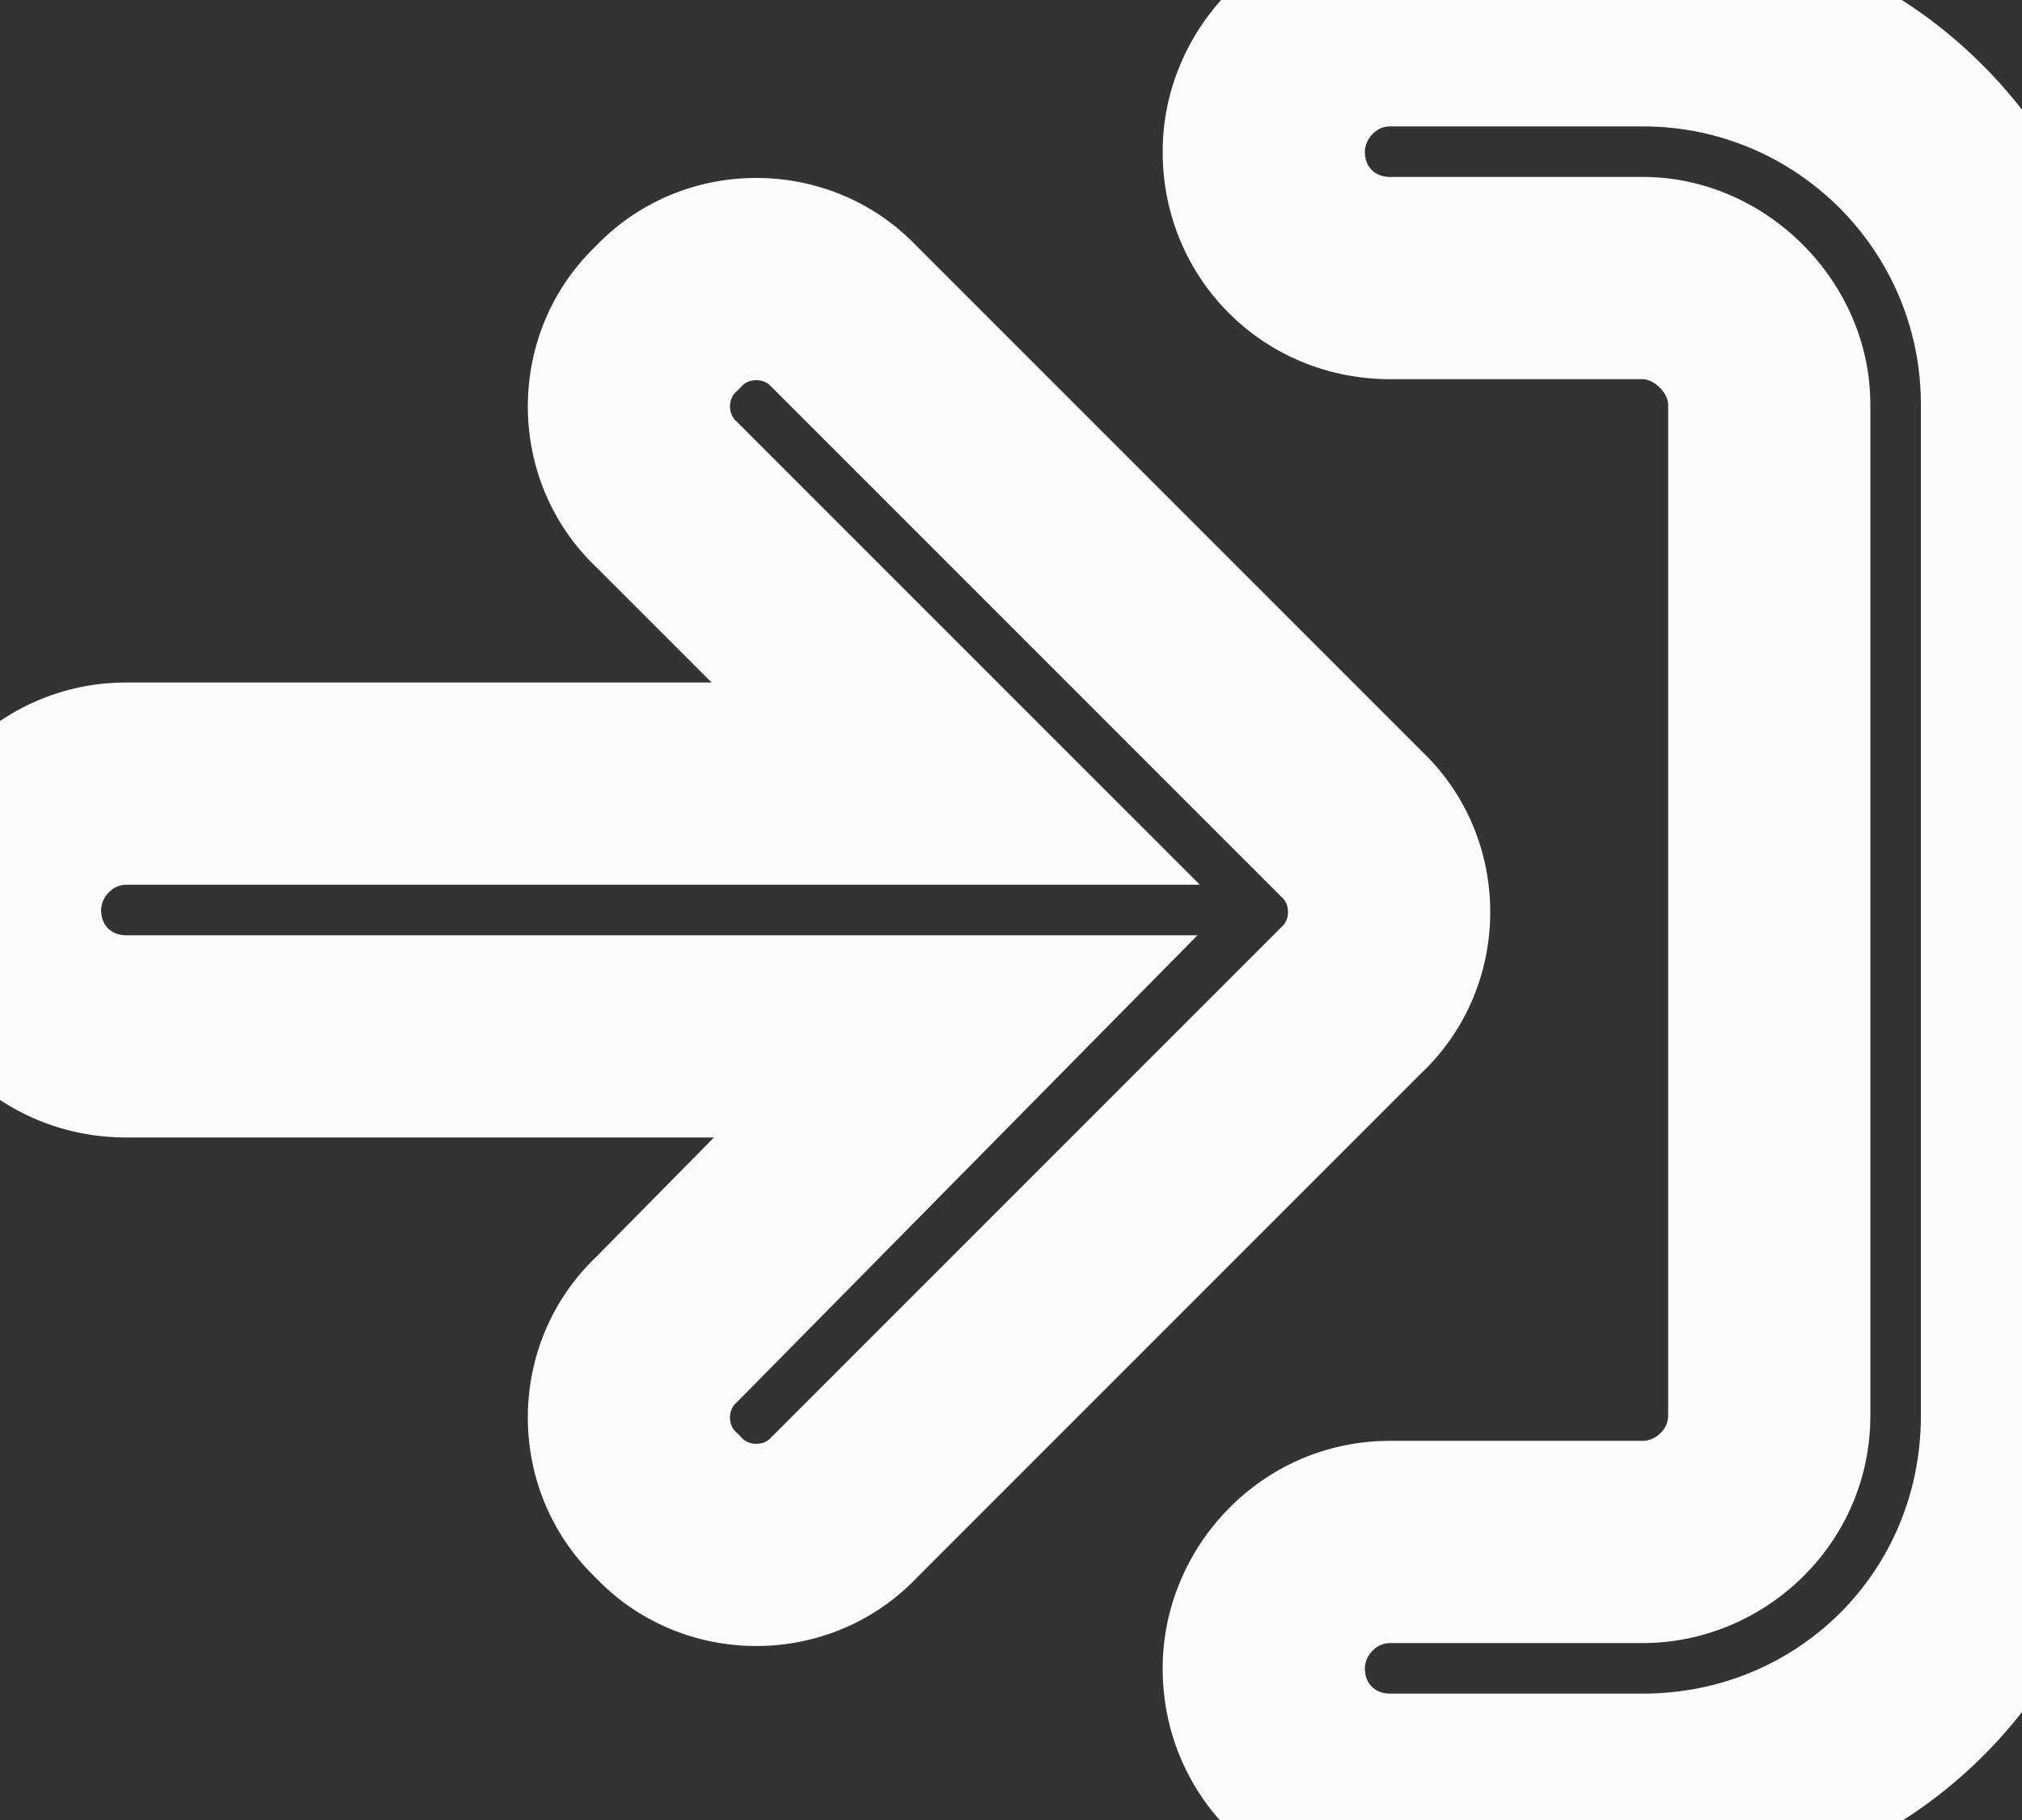<svg width="40" height="36" viewBox="0 0 40 36" fill="none" xmlns="http://www.w3.org/2000/svg">
<rect x="0" y="0" width="40" height="36" fill="#333333" stroke="none"/>
<mask id="path-1-outside-1_121_12" maskUnits="userSpaceOnUse" x="-2" y="-2" width="44" height="40" fill="black">
<rect fill="white" x="-2" y="-2" width="44" height="40"/>
<path d="M32.5 0.5C36.641 0.5 40 3.859 40 8V28C40 32.219 36.641 35.5 32.5 35.5H27.5C26.094 35.5 25 34.406 25 33C25 31.672 26.094 30.5 27.5 30.5H32.5C33.828 30.5 35 29.406 35 28V8C35 6.672 33.828 5.5 32.5 5.5H27.5C26.094 5.5 25 4.406 25 3C25 1.672 26.094 0.5 27.5 0.5H32.5ZM26.719 16.281C27.734 17.219 27.734 18.859 26.719 19.797L16.719 29.797C15.781 30.812 14.141 30.812 13.203 29.797C12.188 28.859 12.188 27.219 13.203 26.281L18.906 20.5H2.5C1.094 20.5 0 19.406 0 18C0 16.672 1.094 15.5 2.5 15.5H18.906L13.203 9.797C12.188 8.859 12.188 7.219 13.203 6.281C14.141 5.266 15.781 5.266 16.719 6.281L26.719 16.281Z"/>
</mask>
<path d="M26.719 16.281L25.305 17.695L25.333 17.724L25.362 17.751L26.719 16.281ZM26.719 19.797L25.362 18.327L25.333 18.354L25.305 18.383L26.719 19.797ZM16.719 29.797L15.305 28.383L15.276 28.411L15.249 28.44L16.719 29.797ZM13.203 29.797L14.673 28.44L14.618 28.381L14.56 28.327L13.203 29.797ZM13.203 26.281L14.56 27.751L14.594 27.719L14.627 27.686L13.203 26.281ZM18.906 20.5L20.33 21.905L23.689 18.5H18.906V20.5ZM18.906 15.5V17.5H23.735L20.32 14.086L18.906 15.5ZM13.203 9.797L14.617 8.383L14.589 8.354L14.56 8.327L13.203 9.797ZM13.203 6.281L14.56 7.751L14.618 7.697L14.673 7.638L13.203 6.281ZM16.719 6.281L15.249 7.638L15.276 7.667L15.305 7.695L16.719 6.281ZM32.5 2.5C35.536 2.5 38 4.964 38 8H42C42 2.755 37.745 -1.5 32.5 -1.5V2.5ZM38 8V28H42V8H38ZM38 28C38 31.101 35.55 33.5 32.5 33.5V37.5C37.732 37.5 42 33.337 42 28H38ZM32.5 33.5H27.5V37.5H32.5V33.5ZM27.5 33.5C27.328 33.5 27.212 33.438 27.137 33.363C27.062 33.288 27 33.172 27 33H23C23 35.511 24.989 37.5 27.5 37.5V33.5ZM27 33C27 32.888 27.048 32.757 27.152 32.651C27.25 32.551 27.369 32.5 27.5 32.5V28.5C24.949 28.5 23 30.608 23 33H27ZM27.5 32.5H32.5V28.5H27.5V32.5ZM32.5 32.5C34.892 32.5 37 30.551 37 28H33C33 28.131 32.949 28.25 32.849 28.348C32.743 28.452 32.612 28.5 32.5 28.5V32.5ZM37 28V8H33V28H37ZM37 8C37 5.567 34.933 3.5 32.5 3.5V7.5C32.572 7.5 32.704 7.536 32.834 7.666C32.964 7.796 33 7.928 33 8H37ZM32.5 3.5H27.5V7.5H32.5V3.5ZM27.5 3.5C27.328 3.5 27.212 3.438 27.137 3.363C27.062 3.288 27 3.172 27 3H23C23 5.511 24.989 7.5 27.5 7.5V3.5ZM27 3C27 2.888 27.048 2.757 27.152 2.651C27.25 2.551 27.369 2.5 27.5 2.5V-1.5C24.949 -1.5 23 0.608 23 3H27ZM27.5 2.5H32.5V-1.5H27.5V2.5ZM25.362 17.751C25.433 17.816 25.48 17.915 25.48 18.039C25.48 18.163 25.433 18.262 25.362 18.327L28.075 21.267C29.949 19.537 29.949 16.541 28.075 14.812L25.362 17.751ZM25.305 18.383L15.305 28.383L18.133 31.211L28.133 21.211L25.305 18.383ZM15.249 28.44C15.184 28.511 15.085 28.559 14.961 28.559C14.837 28.559 14.738 28.511 14.673 28.44L11.733 31.153C13.463 33.027 16.459 33.027 18.188 31.153L15.249 28.44ZM14.56 28.327C14.489 28.262 14.441 28.163 14.441 28.039C14.441 27.915 14.489 27.816 14.56 27.751L11.847 24.812C9.973 26.541 9.973 29.537 11.847 31.267L14.56 28.327ZM14.627 27.686L20.33 21.905L17.482 19.095L11.779 24.877L14.627 27.686ZM18.906 18.5H2.5V22.5H18.906V18.5ZM2.5 18.5C2.328 18.5 2.212 18.438 2.137 18.363C2.062 18.288 2 18.172 2 18H-2C-2 20.511 -0.011 22.5 2.5 22.5V18.5ZM2 18C2 17.888 2.048 17.757 2.152 17.651C2.25 17.551 2.37 17.5 2.5 17.5V13.5C-0.051 13.5 -2 15.608 -2 18H2ZM2.5 17.5H18.906V13.5H2.5V17.5ZM20.32 14.086L14.617 8.383L11.789 11.211L17.492 16.914L20.32 14.086ZM14.56 8.327C14.489 8.262 14.441 8.163 14.441 8.039C14.441 7.915 14.489 7.816 14.56 7.751L11.847 4.812C9.973 6.541 9.973 9.537 11.847 11.267L14.56 8.327ZM14.673 7.638C14.738 7.567 14.837 7.52 14.961 7.52C15.085 7.52 15.184 7.567 15.249 7.638L18.188 4.925C16.459 3.051 13.463 3.051 11.733 4.925L14.673 7.638ZM15.305 7.695L25.305 17.695L28.133 14.867L18.133 4.867L15.305 7.695Z" fill="#FCFCFC" mask="url(#path-1-outside-1_121_12)"/>
</svg>
